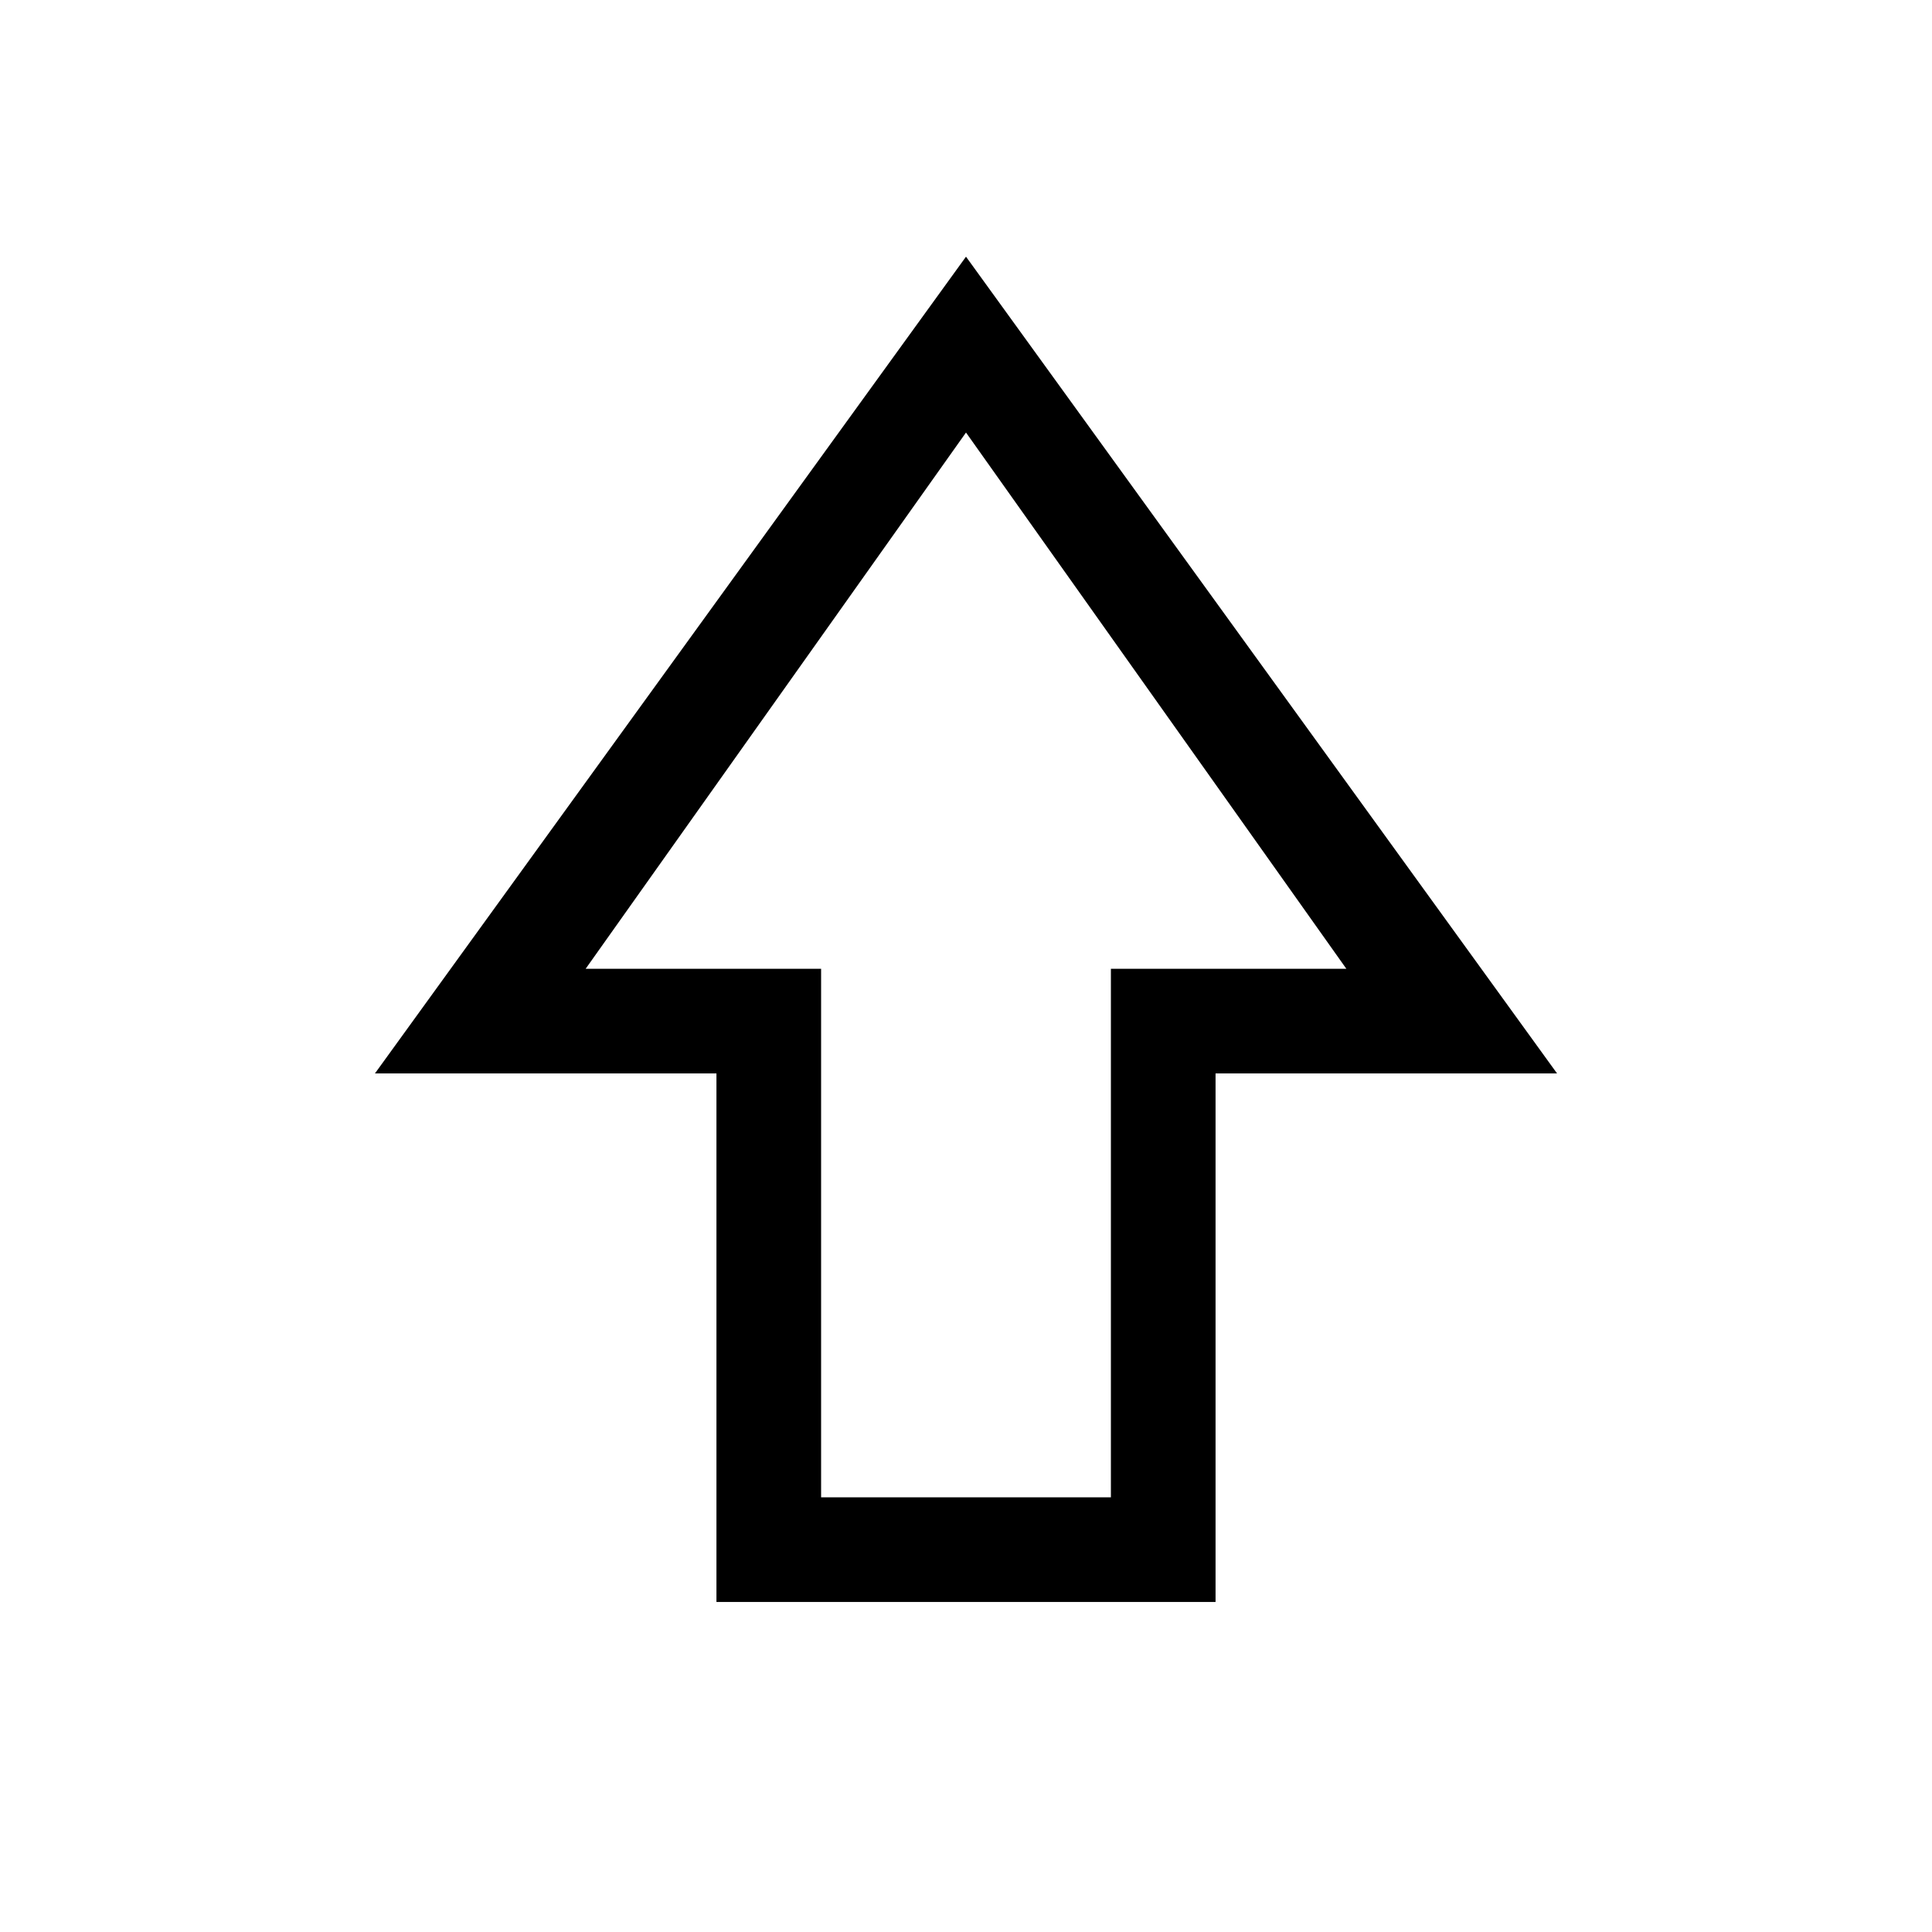 <svg xmlns="http://www.w3.org/2000/svg" height="20" viewBox="0 -960 960 960" width="20"><path d="M356-164v-262.62H186.31L480-832.46l293.69 405.84H604V-164H356Zm52-52h144v-262.61h117L480-745.08 291-478.61h117V-216Zm72-262.61Z"/></svg>